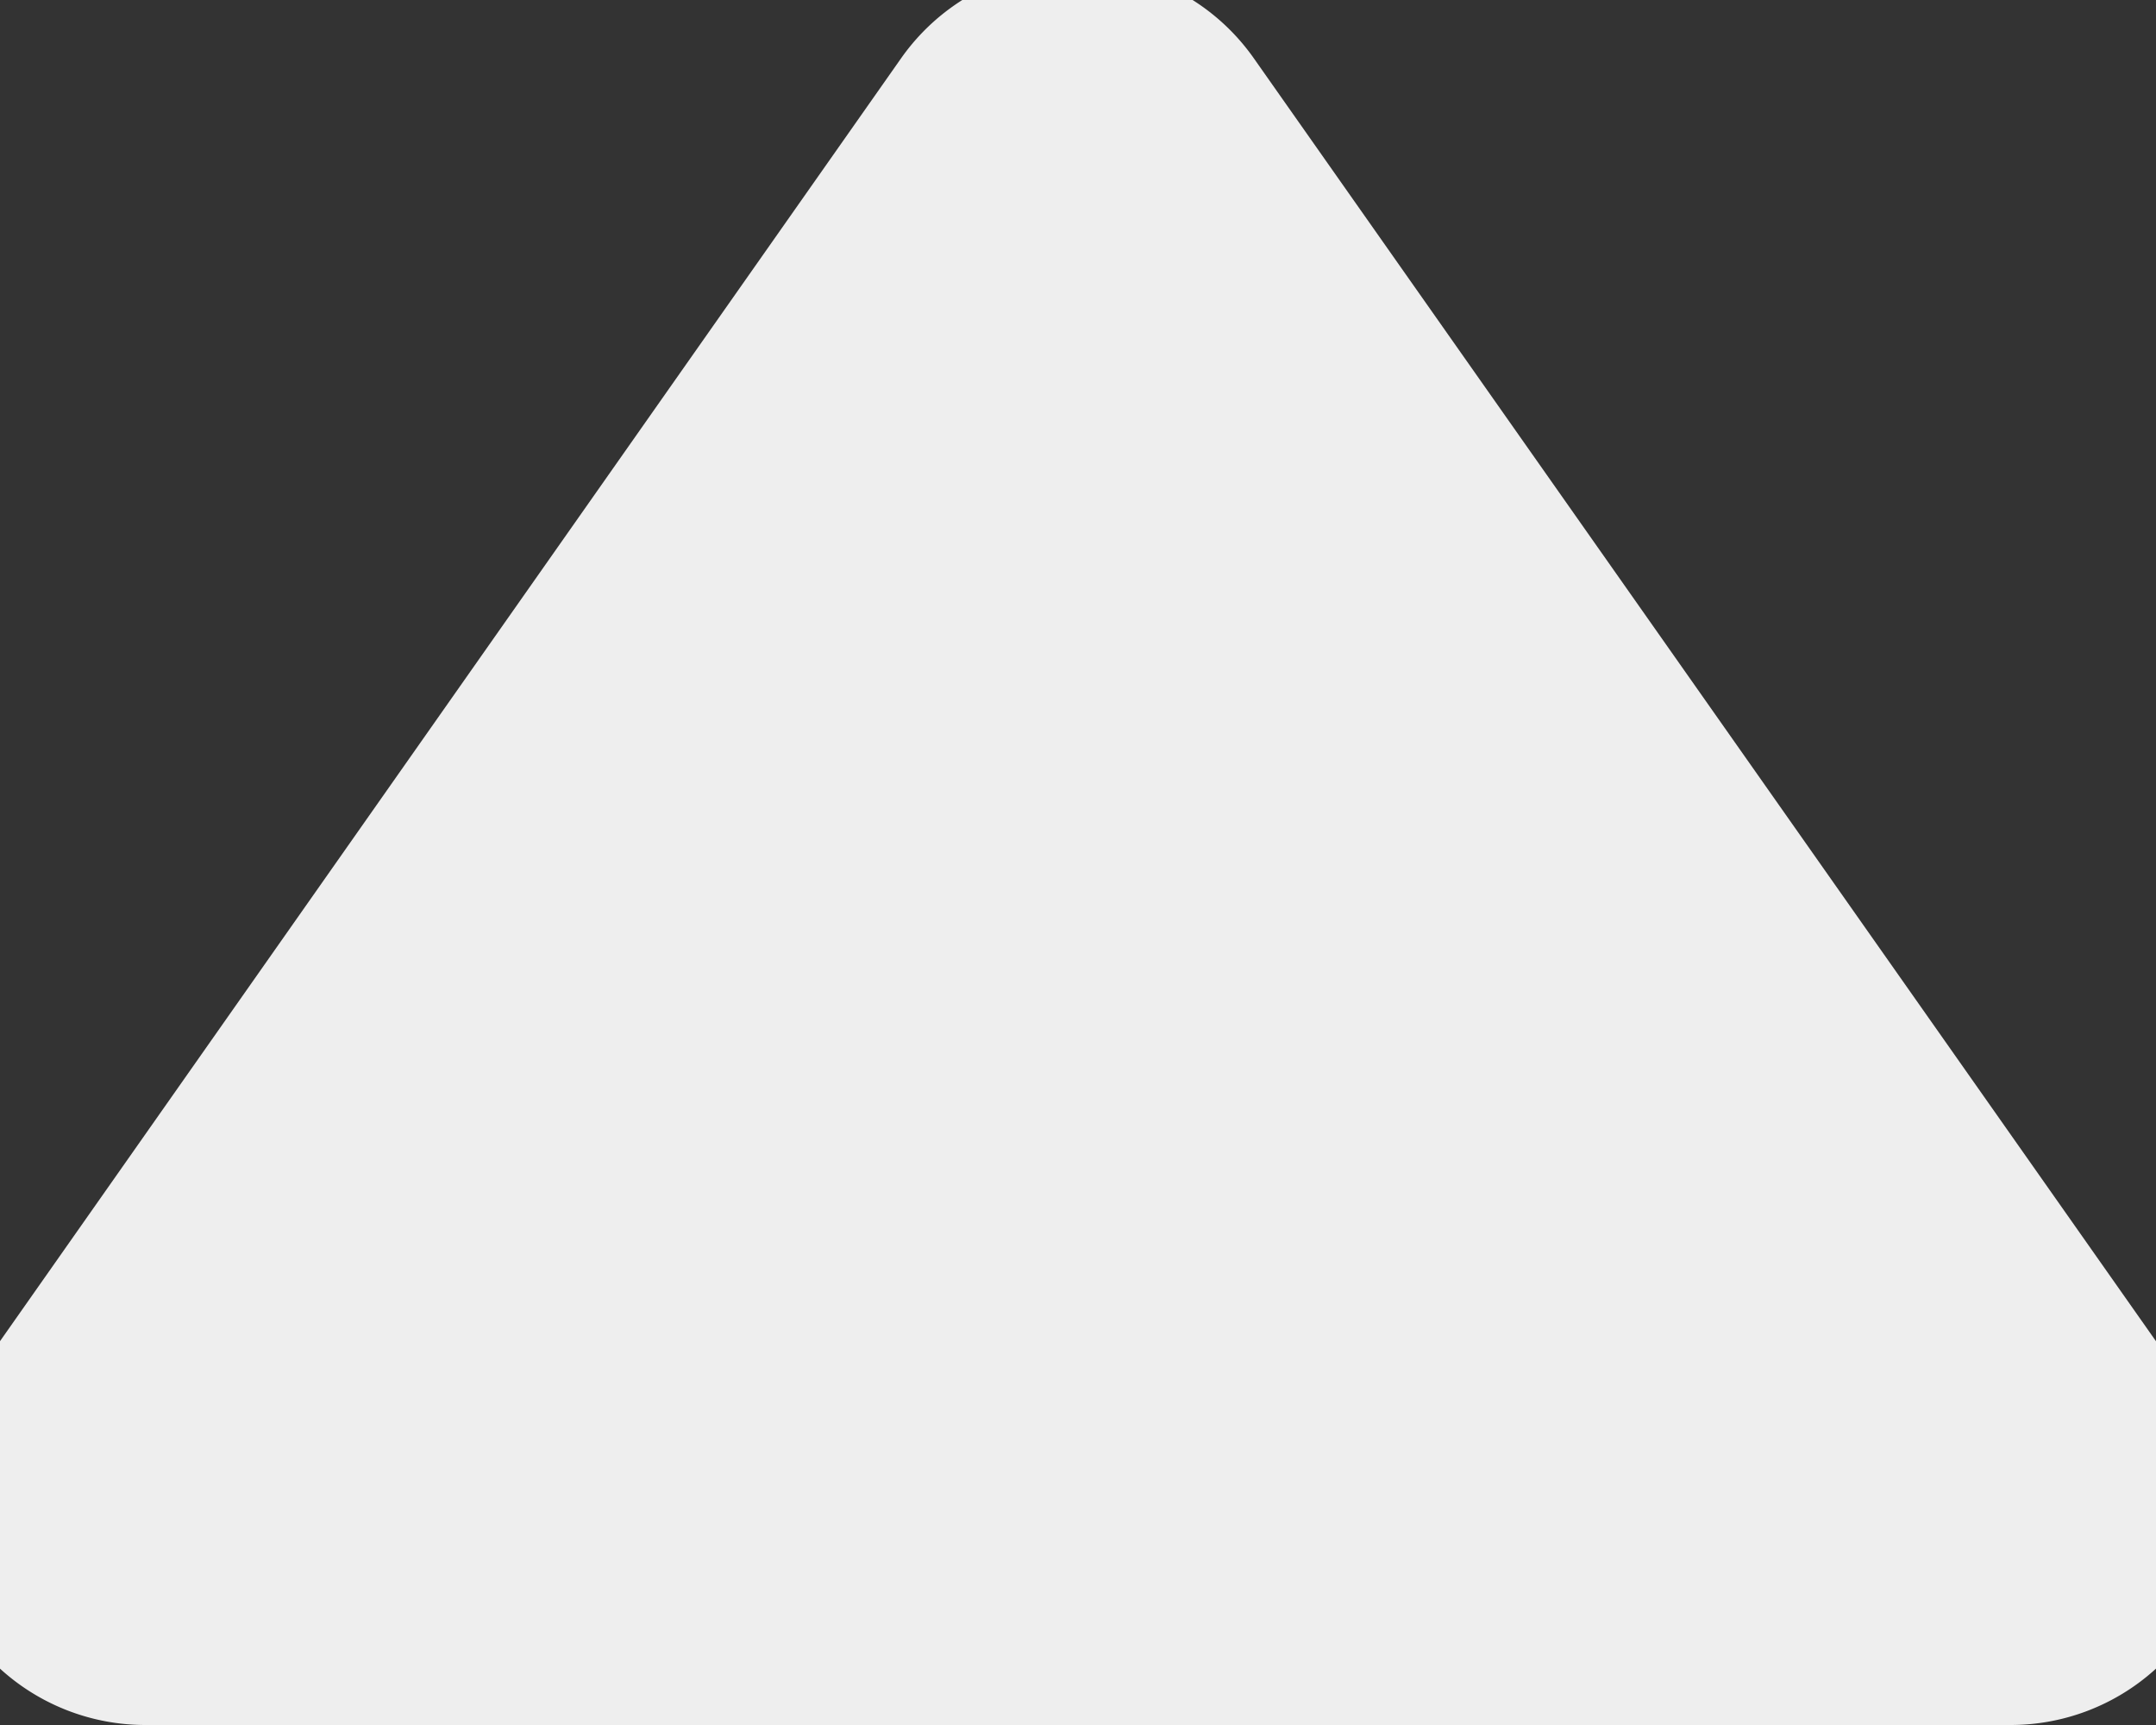 <svg xmlns="http://www.w3.org/2000/svg" width="10" height="8" viewBox="0 0 10 8"><rect x="0" y="0" width="10" height="8" fill="#333333" stroke="none"/><g fill="none" fill-rule="evenodd"><path fill="#EEE" d="m505.144 368.425-4.328-6.154a1 1 0 0 0-1.637 0l-4.323 6.154a1 1 0 0 0 .818 1.575h8.652a1 1 0 0 0 .818-1.575z" transform="translate(-495 -362)"/></g></svg>